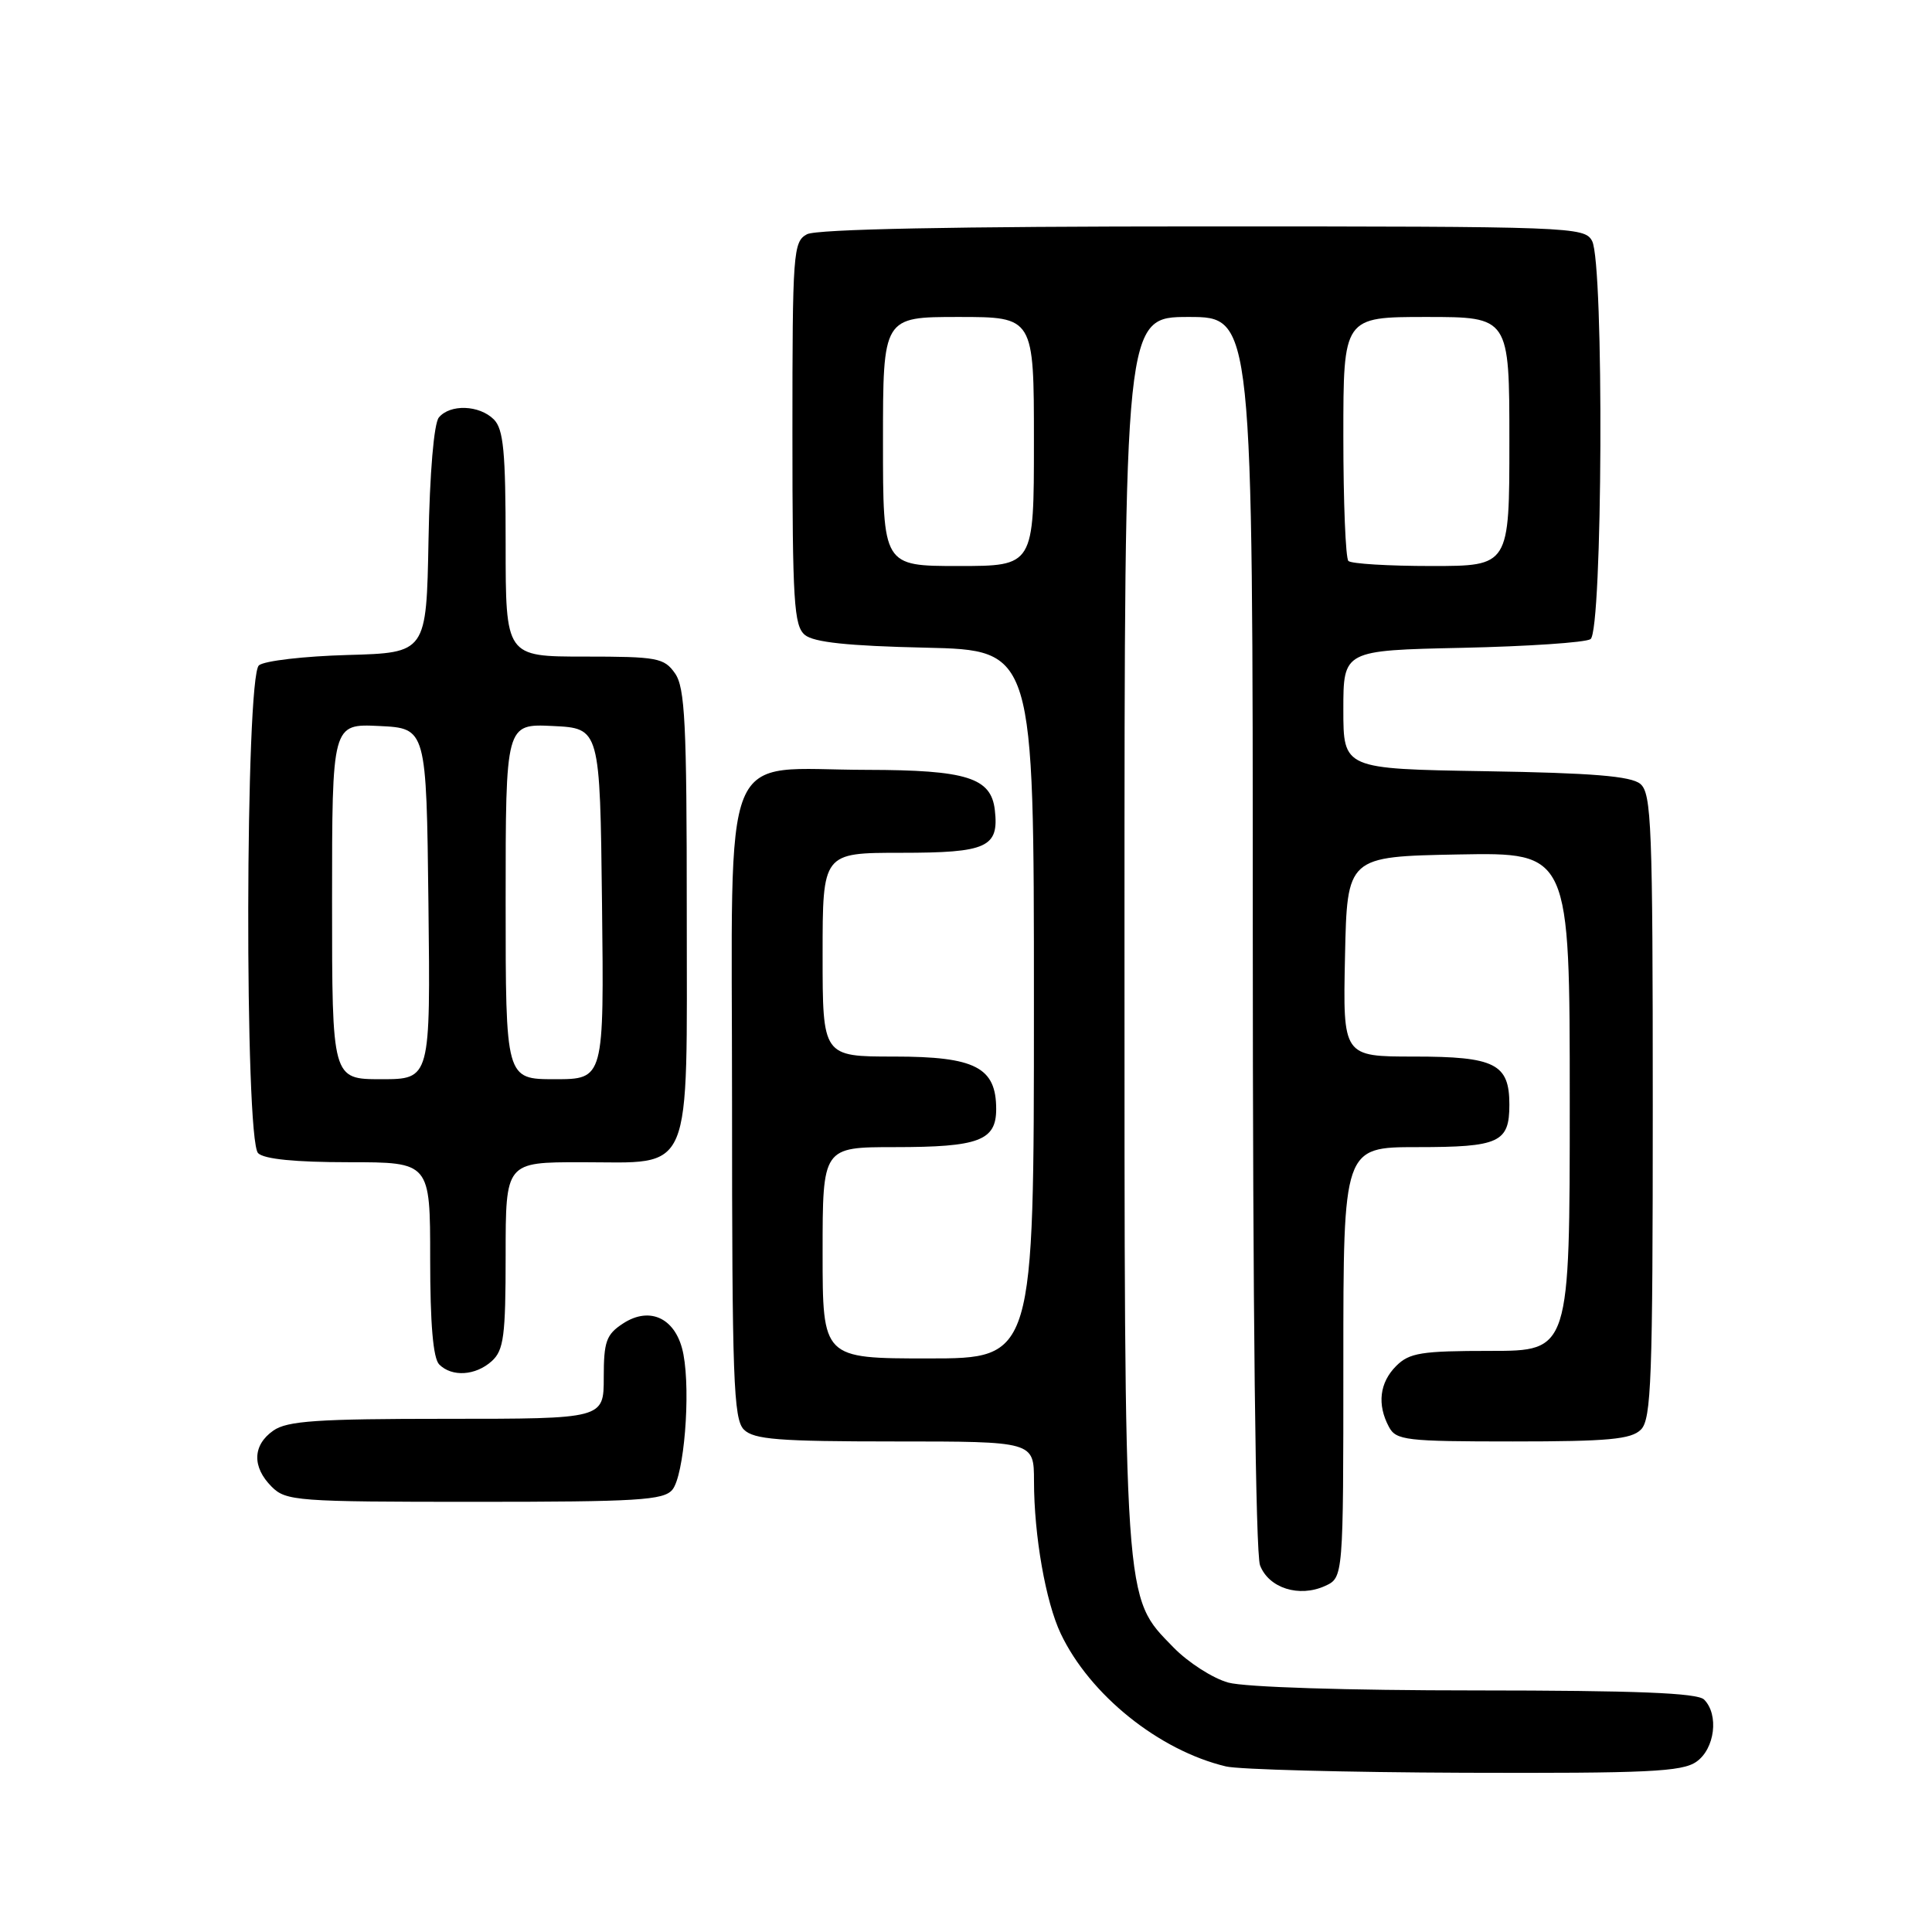 <?xml version="1.0" encoding="UTF-8" standalone="no"?>
<!DOCTYPE svg PUBLIC "-//W3C//DTD SVG 1.1//EN" "http://www.w3.org/Graphics/SVG/1.1/DTD/svg11.dtd" >
<svg xmlns="http://www.w3.org/2000/svg" xmlns:xlink="http://www.w3.org/1999/xlink" version="1.1" viewBox="0 0 256 256">
 <g >
 <path fill="currentColor"
d=" M 224.78 233.44 C 227.23 231.73 227.79 227.19 225.80 225.20 C 224.92 224.32 216.80 224.00 195.55 223.99 C 178.52 223.99 164.95 223.56 162.75 222.95 C 160.69 222.38 157.43 220.28 155.49 218.29 C 148.85 211.45 149.00 213.65 149.00 123.32 C 149.00 42.00 149.00 42.00 157.50 42.00 C 166.00 42.00 166.00 42.00 166.00 123.43 C 166.00 173.31 166.37 205.85 166.96 207.41 C 168.11 210.43 172.14 211.71 175.57 210.15 C 178.00 209.04 178.00 209.04 178.00 180.52 C 178.00 152.00 178.00 152.00 187.80 152.00 C 198.67 152.00 200.00 151.39 200.00 146.37 C 200.00 140.96 198.10 140.00 187.40 140.00 C 177.94 140.00 177.94 140.00 178.22 126.75 C 178.50 113.50 178.50 113.50 193.25 113.22 C 208.00 112.95 208.00 112.95 208.00 145.97 C 208.00 179.00 208.00 179.00 197.50 179.00 C 188.33 179.00 186.75 179.25 185.00 181.00 C 182.80 183.20 182.45 186.10 184.04 189.07 C 184.99 190.85 186.27 191.00 200.46 191.00 C 213.12 191.00 216.14 190.72 217.43 189.43 C 218.81 188.05 219.00 182.77 219.00 146.55 C 219.00 109.38 218.83 105.11 217.35 103.87 C 216.11 102.84 210.99 102.42 196.85 102.19 C 178.00 101.88 178.00 101.88 178.00 94.03 C 178.00 86.18 178.00 86.18 193.75 85.84 C 202.41 85.65 210.06 85.14 210.75 84.69 C 212.36 83.65 212.56 34.91 210.96 31.93 C 209.96 30.06 208.33 30.00 159.40 30.00 C 126.48 30.00 108.19 30.36 106.93 31.04 C 105.10 32.02 105.00 33.38 105.00 57.41 C 105.00 79.74 105.20 82.92 106.65 84.13 C 107.83 85.11 112.35 85.59 122.65 85.82 C 137.00 86.15 137.00 86.15 137.00 133.07 C 137.00 180.00 137.00 180.00 123.00 180.00 C 109.00 180.00 109.00 180.00 109.00 166.00 C 109.00 152.00 109.00 152.00 118.57 152.00 C 129.70 152.00 132.00 151.14 132.00 146.96 C 132.00 141.43 129.23 140.00 118.50 140.00 C 109.00 140.00 109.00 140.00 109.00 126.50 C 109.00 113.00 109.00 113.00 119.38 113.00 C 130.81 113.00 132.39 112.28 131.82 107.33 C 131.33 103.05 128.10 102.03 114.90 102.01 C 95.15 101.99 97.00 97.45 97.00 146.03 C 97.00 182.72 97.19 188.05 98.57 189.43 C 99.89 190.74 103.15 191.00 118.57 191.00 C 137.00 191.00 137.00 191.00 137.01 196.25 C 137.01 203.45 138.56 212.27 140.55 216.46 C 144.40 224.57 153.56 231.94 162.44 234.06 C 164.12 234.47 178.34 234.84 194.03 234.90 C 218.34 234.98 222.88 234.77 224.78 233.44 Z  M 89.09 197.40 C 90.64 195.53 91.53 184.65 90.56 179.47 C 89.68 174.75 86.20 172.98 82.54 175.38 C 80.33 176.83 80.00 177.76 80.00 182.52 C 80.00 188.00 80.00 188.00 59.22 188.00 C 42.04 188.00 38.06 188.27 36.22 189.56 C 33.46 191.49 33.38 194.38 36.00 197.00 C 37.89 198.89 39.33 199.00 62.88 199.00 C 84.49 199.00 87.93 198.79 89.09 197.40 Z  M 65.17 180.35 C 66.75 178.91 67.00 177.03 67.00 166.35 C 67.00 154.00 67.00 154.00 77.00 154.00 C 92.01 154.00 91.00 156.39 91.00 120.72 C 91.00 95.84 90.77 91.11 89.44 89.22 C 88.00 87.17 87.10 87.00 77.44 87.00 C 67.00 87.00 67.00 87.00 67.00 72.07 C 67.00 59.83 66.72 56.86 65.43 55.57 C 63.51 53.66 59.64 53.52 58.15 55.32 C 57.50 56.11 56.94 62.64 56.78 71.57 C 56.50 86.50 56.50 86.50 46.06 86.79 C 40.31 86.95 35.03 87.56 34.31 88.16 C 32.49 89.67 32.39 150.99 34.20 152.80 C 34.99 153.59 39.13 154.00 46.20 154.00 C 57.00 154.00 57.00 154.00 57.00 166.80 C 57.00 175.42 57.39 179.99 58.20 180.80 C 59.89 182.49 63.02 182.29 65.17 180.35 Z  M 117.00 58.50 C 117.00 42.00 117.00 42.00 127.00 42.00 C 137.00 42.00 137.00 42.00 137.00 58.50 C 137.00 75.00 137.00 75.00 127.00 75.00 C 117.00 75.00 117.00 75.00 117.00 58.50 Z  M 178.67 74.33 C 178.30 73.97 178.00 66.54 178.00 57.83 C 178.00 42.00 178.00 42.00 189.00 42.00 C 200.00 42.00 200.00 42.00 200.00 58.50 C 200.00 75.00 200.00 75.00 189.67 75.00 C 183.98 75.00 179.03 74.70 178.67 74.33 Z  M 44.00 119.45 C 44.00 95.90 44.00 95.90 50.25 96.20 C 56.50 96.50 56.50 96.50 56.77 119.75 C 57.04 143.00 57.04 143.00 50.52 143.00 C 44.00 143.00 44.00 143.00 44.00 119.45 Z  M 67.00 119.45 C 67.00 95.90 67.00 95.90 73.25 96.20 C 79.50 96.50 79.50 96.50 79.77 119.75 C 80.04 143.00 80.04 143.00 73.52 143.00 C 67.00 143.00 67.00 143.00 67.00 119.45 Z "/>
</g>
</svg>